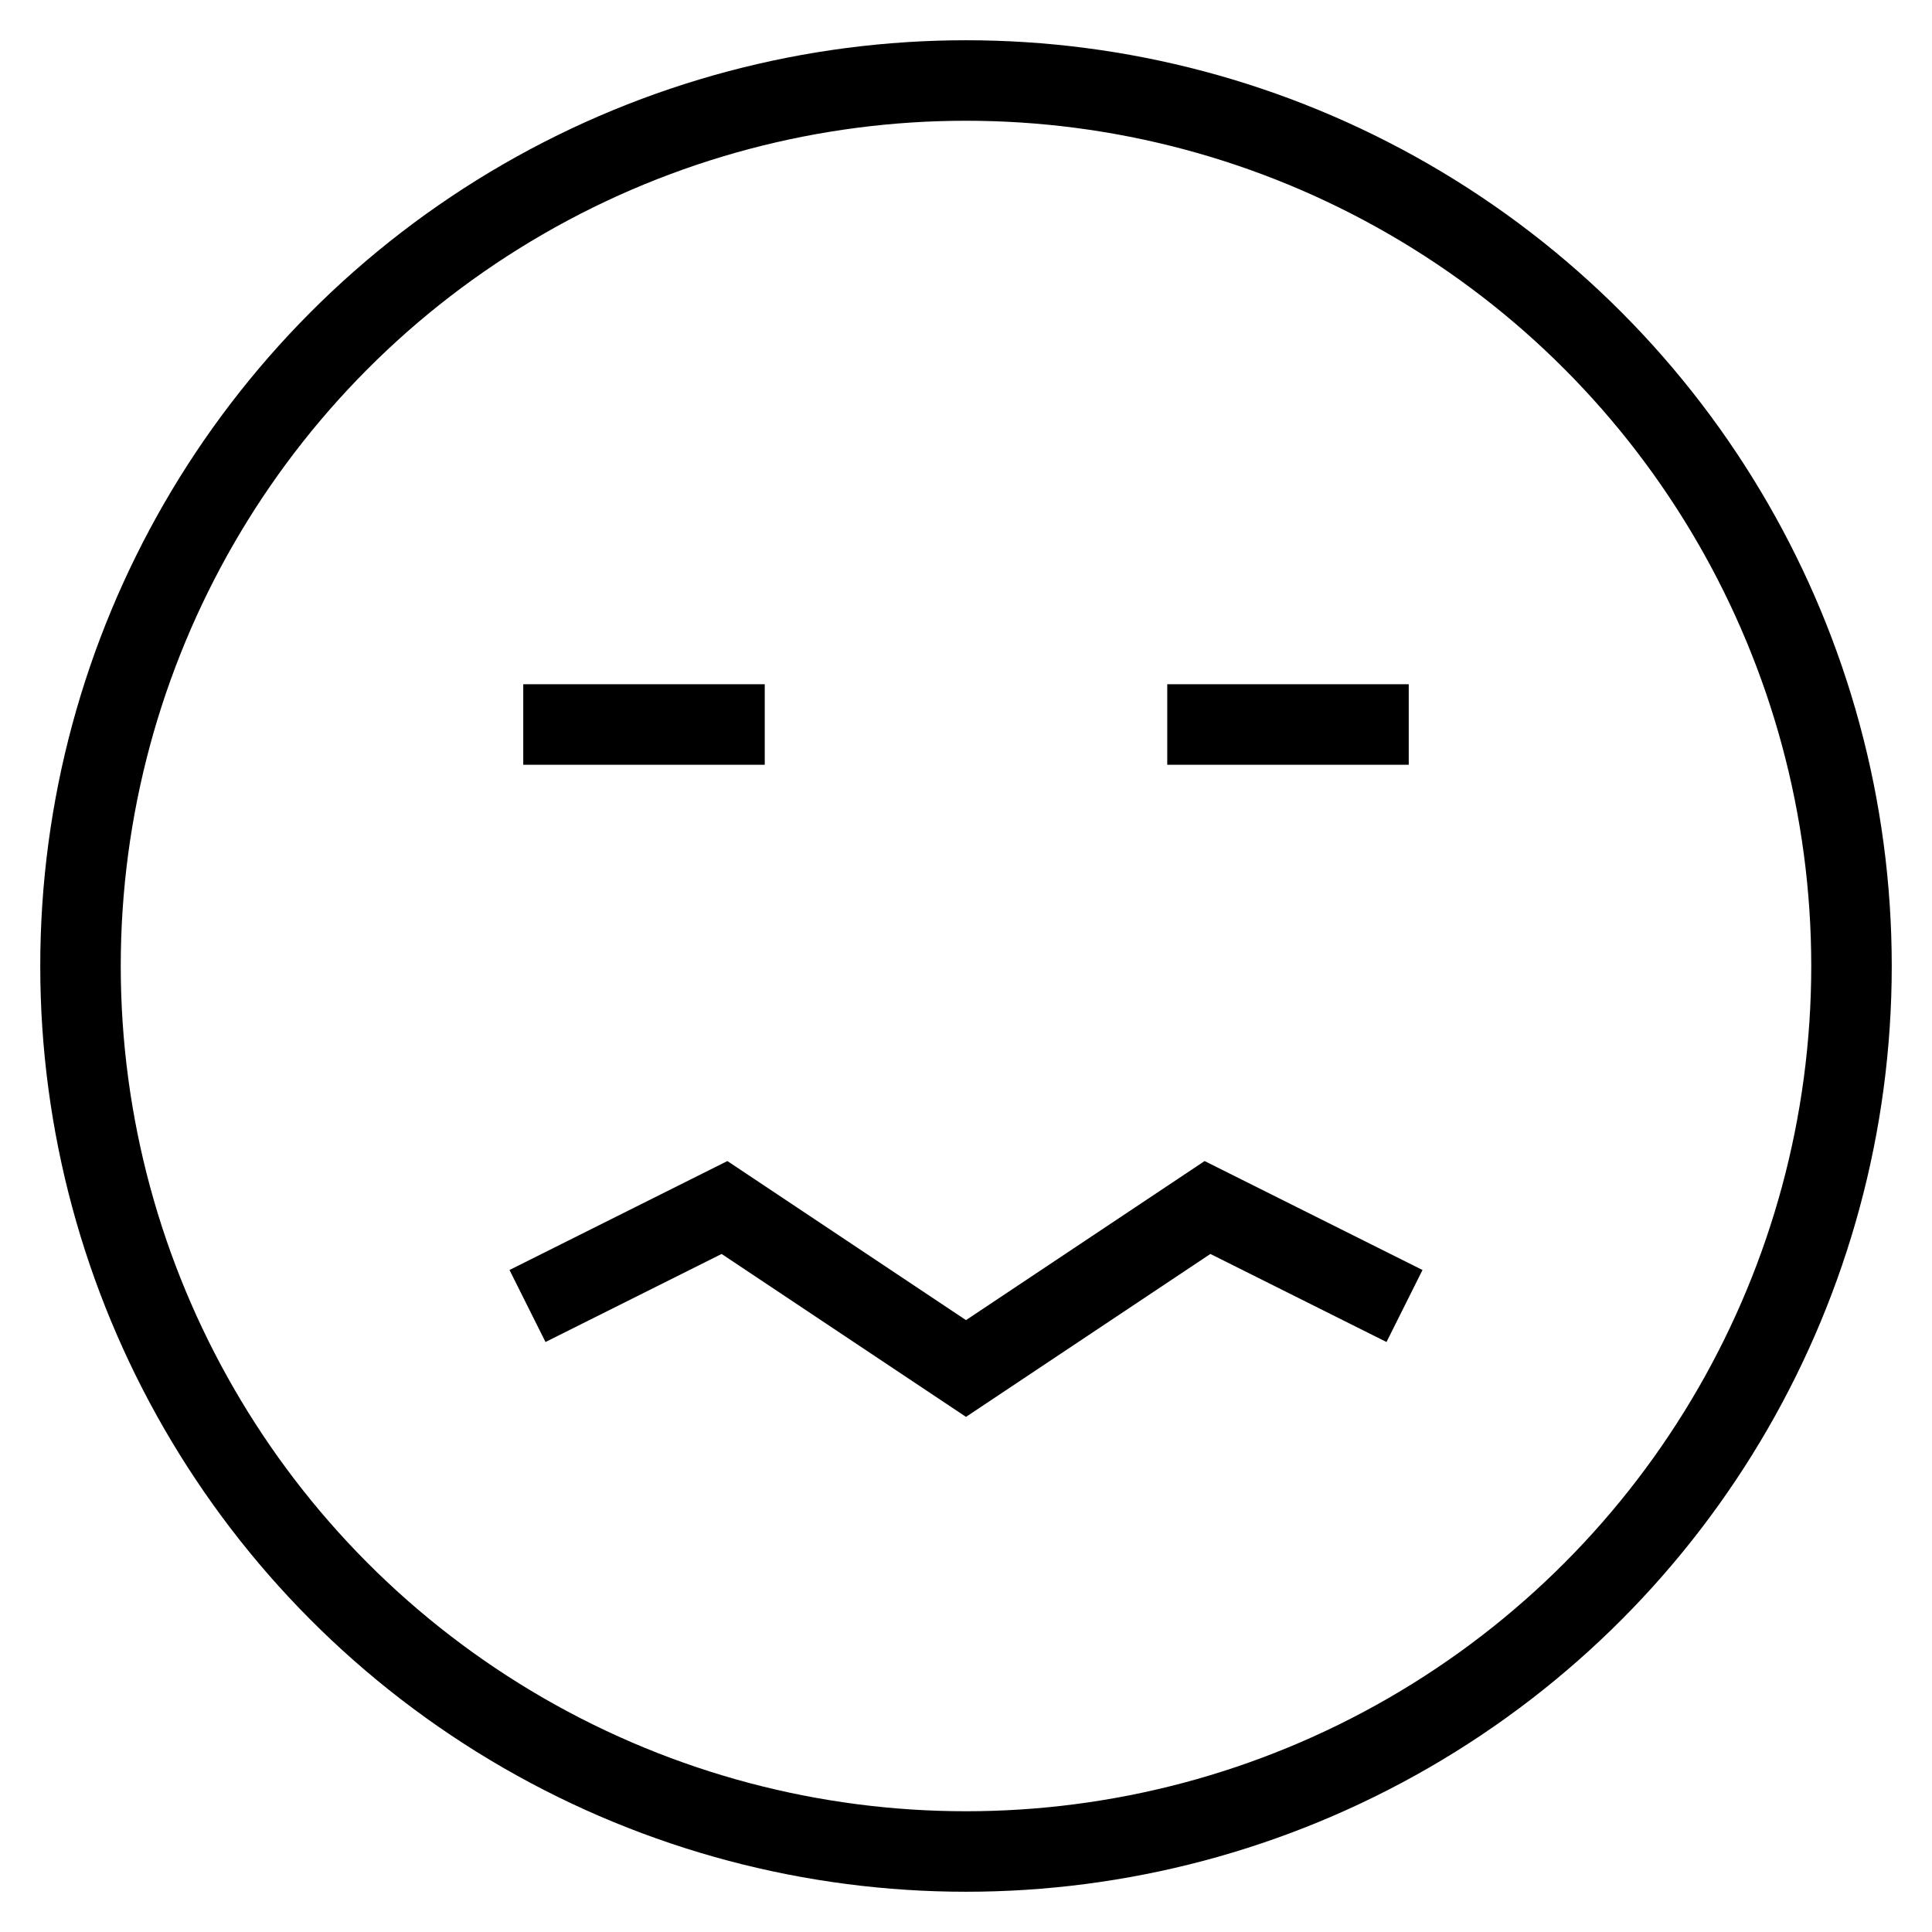 <svg id="nc_icon" xmlns="http://www.w3.org/2000/svg" xml:space="preserve" viewBox="0 0 24 24"><g fill="none" stroke="currentColor" stroke-linecap="square" stroke-miterlimit="10" class="nc-icon-wrapper"><circle cx="12" cy="12" r="11" vector-effect="non-scaling-stroke"/><path d="M15 9h2M7 9h2M7 16l2-1 3 2 3-2 2 1" data-color="color-2" vector-effect="non-scaling-stroke"/></g></svg>
